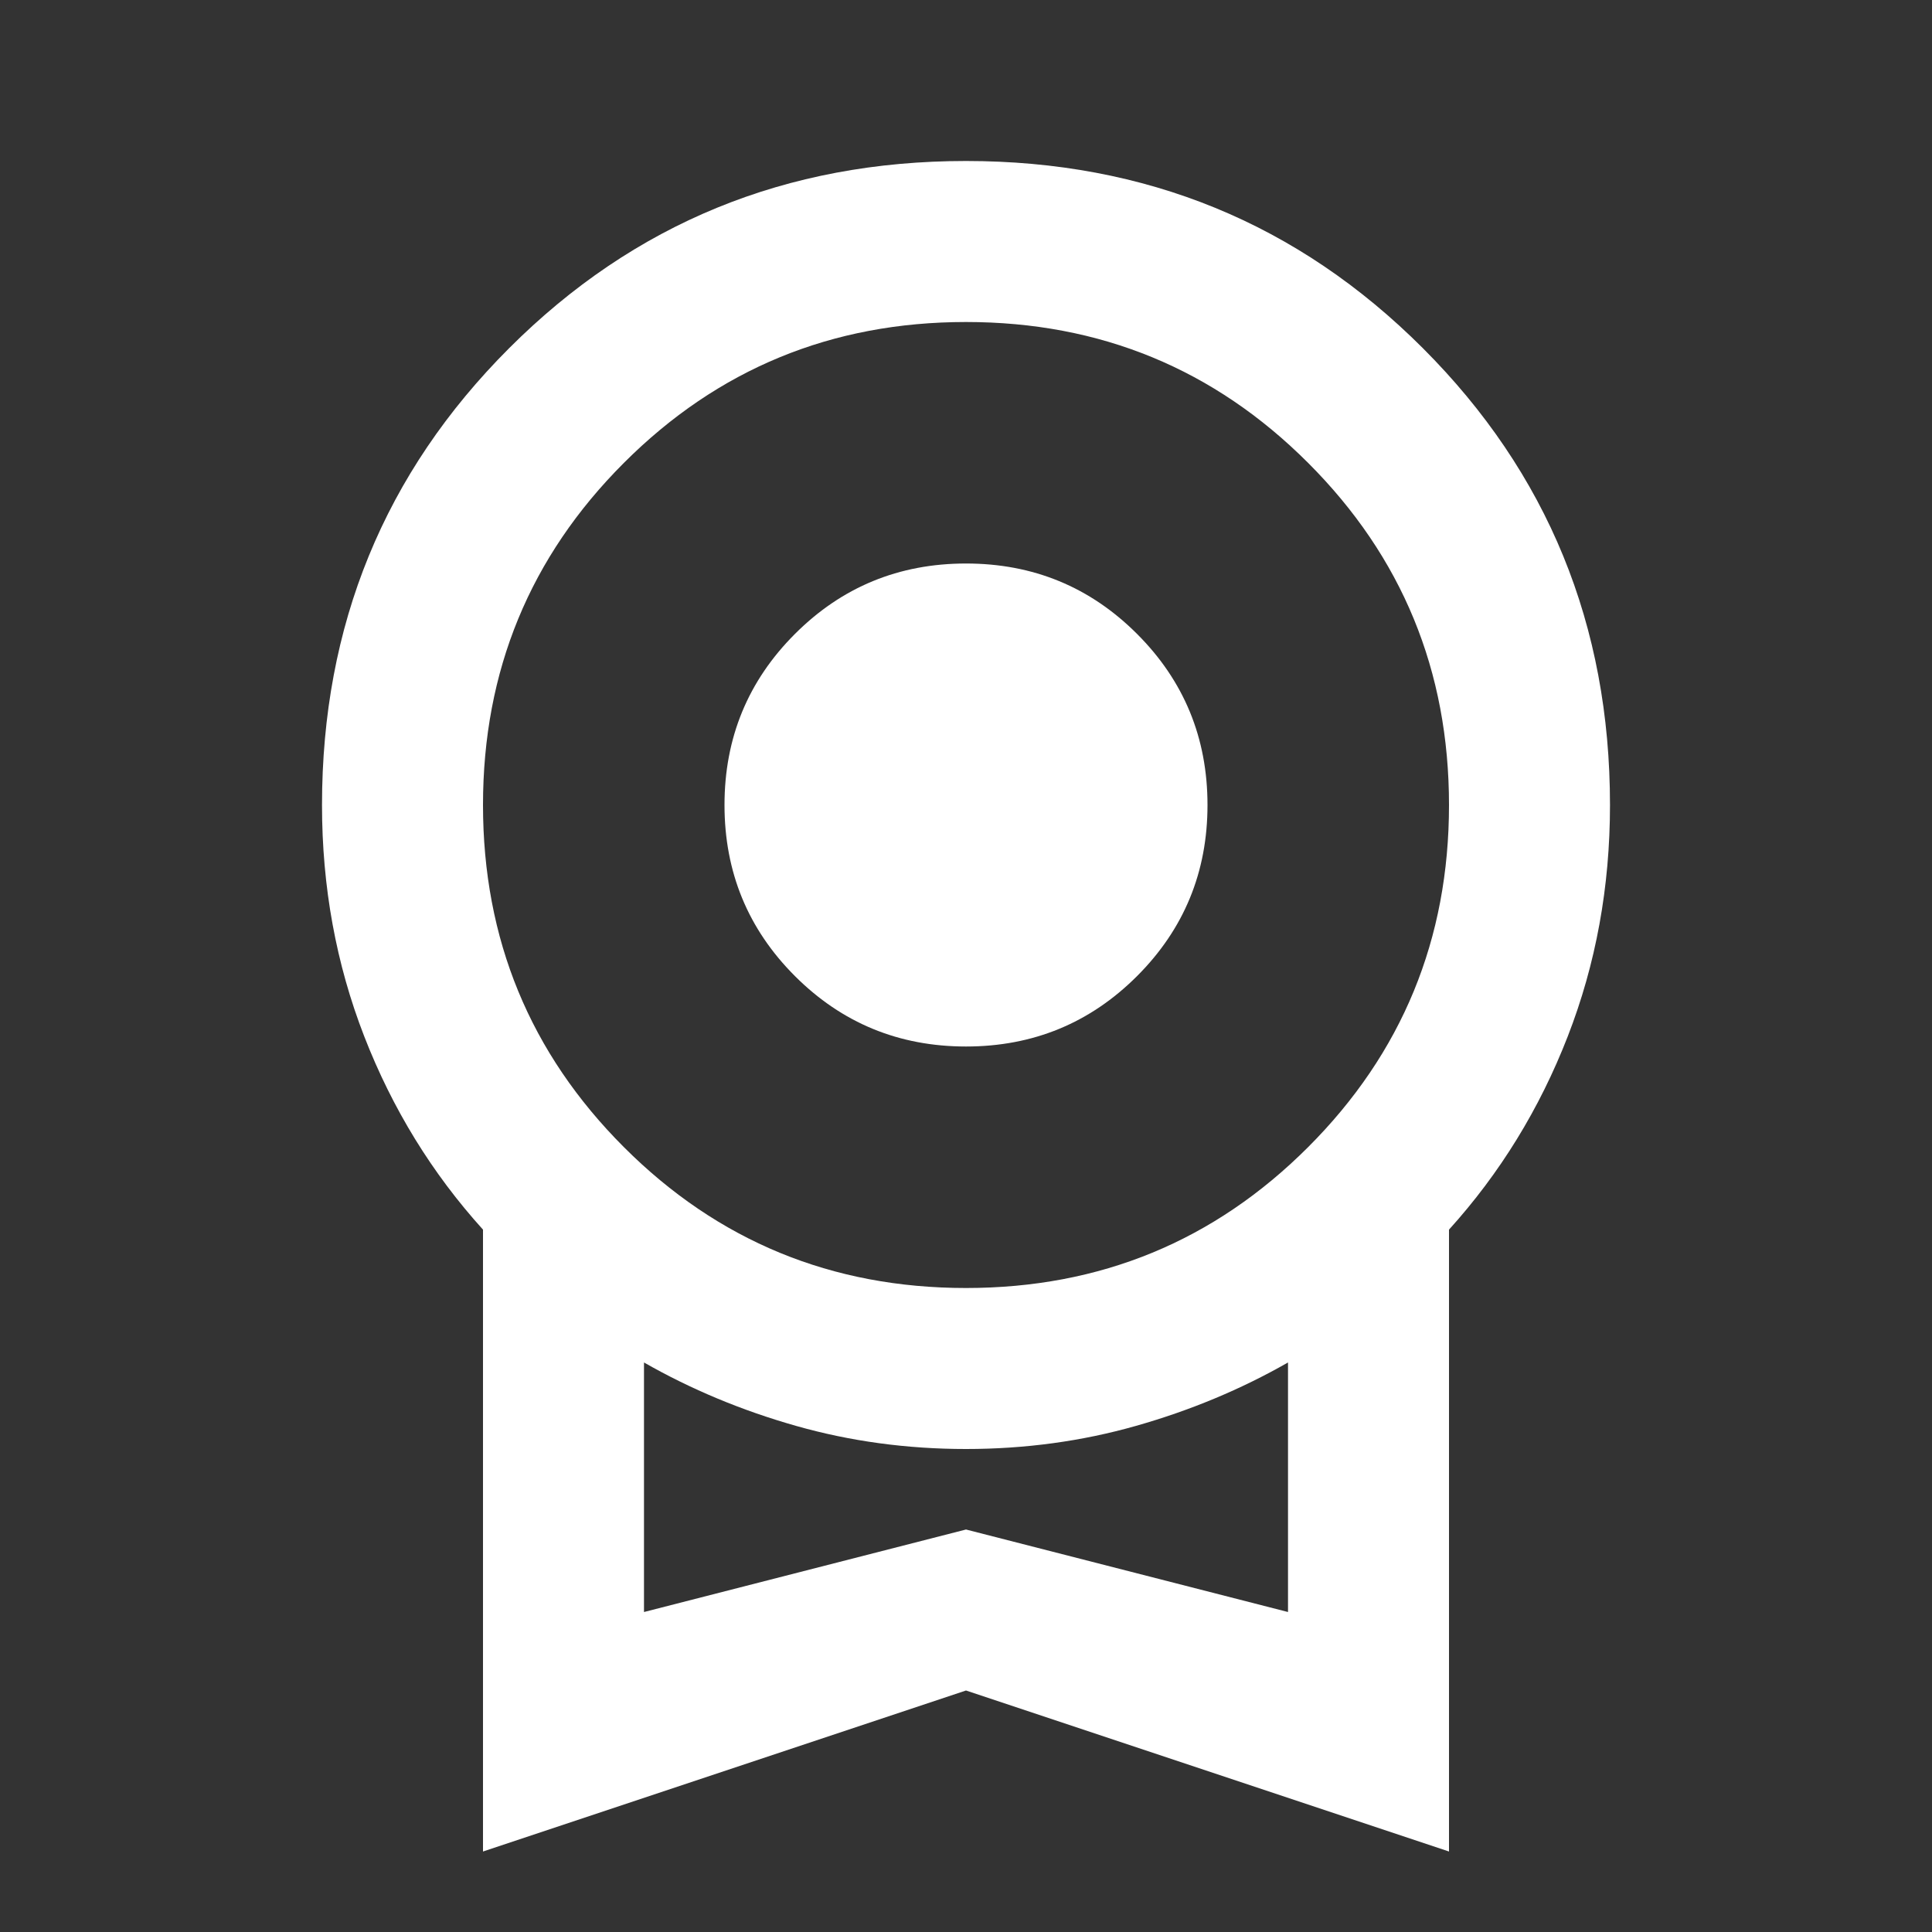 <svg width="88" height="88" viewBox="0 0 88 88" fill="none" xmlns="http://www.w3.org/2000/svg">
<rect x="0" y="0" width="88" height="88" fill="#333333" stroke="none"/>
<path d="M44 47.667C40.944 47.667 38.347 46.597 36.208 44.459C34.069 42.32 33 39.722 33 36.667C33 33.611 34.069 31.014 36.208 28.875C38.347 26.736 40.944 25.667 44 25.667C47.056 25.667 49.653 26.736 51.792 28.875C53.931 31.014 55 33.611 55 36.667C55 39.722 53.931 42.32 51.792 44.459C49.653 46.597 47.056 47.667 44 47.667ZM22 84.334V56.008C19.678 53.442 17.875 50.508 16.592 47.209C15.308 43.908 14.667 40.395 14.667 36.667C14.667 28.478 17.508 21.542 23.192 15.858C28.875 10.175 35.811 7.333 44 7.333C52.189 7.333 59.125 10.175 64.808 15.858C70.492 21.542 73.333 28.478 73.333 36.667C73.333 40.395 72.692 43.908 71.408 47.209C70.125 50.508 68.322 53.442 66 56.008V84.334L44 77L22 84.334ZM44 58.667C50.111 58.667 55.306 56.528 59.583 52.25C63.861 47.972 66 42.778 66 36.667C66 30.556 63.861 25.361 59.583 21.084C55.306 16.806 50.111 14.667 44 14.667C37.889 14.667 32.694 16.806 28.417 21.084C24.139 25.361 22 30.556 22 36.667C22 42.778 24.139 47.972 28.417 52.25C32.694 56.528 37.889 58.667 44 58.667ZM29.333 73.425L44 69.667L58.667 73.425V62.059C56.528 63.281 54.221 64.243 51.746 64.946C49.271 65.649 46.689 66 44 66C41.311 66 38.729 65.649 36.254 64.946C33.779 64.243 31.472 63.281 29.333 62.059V73.425Z" fill="white"/>
</svg>
